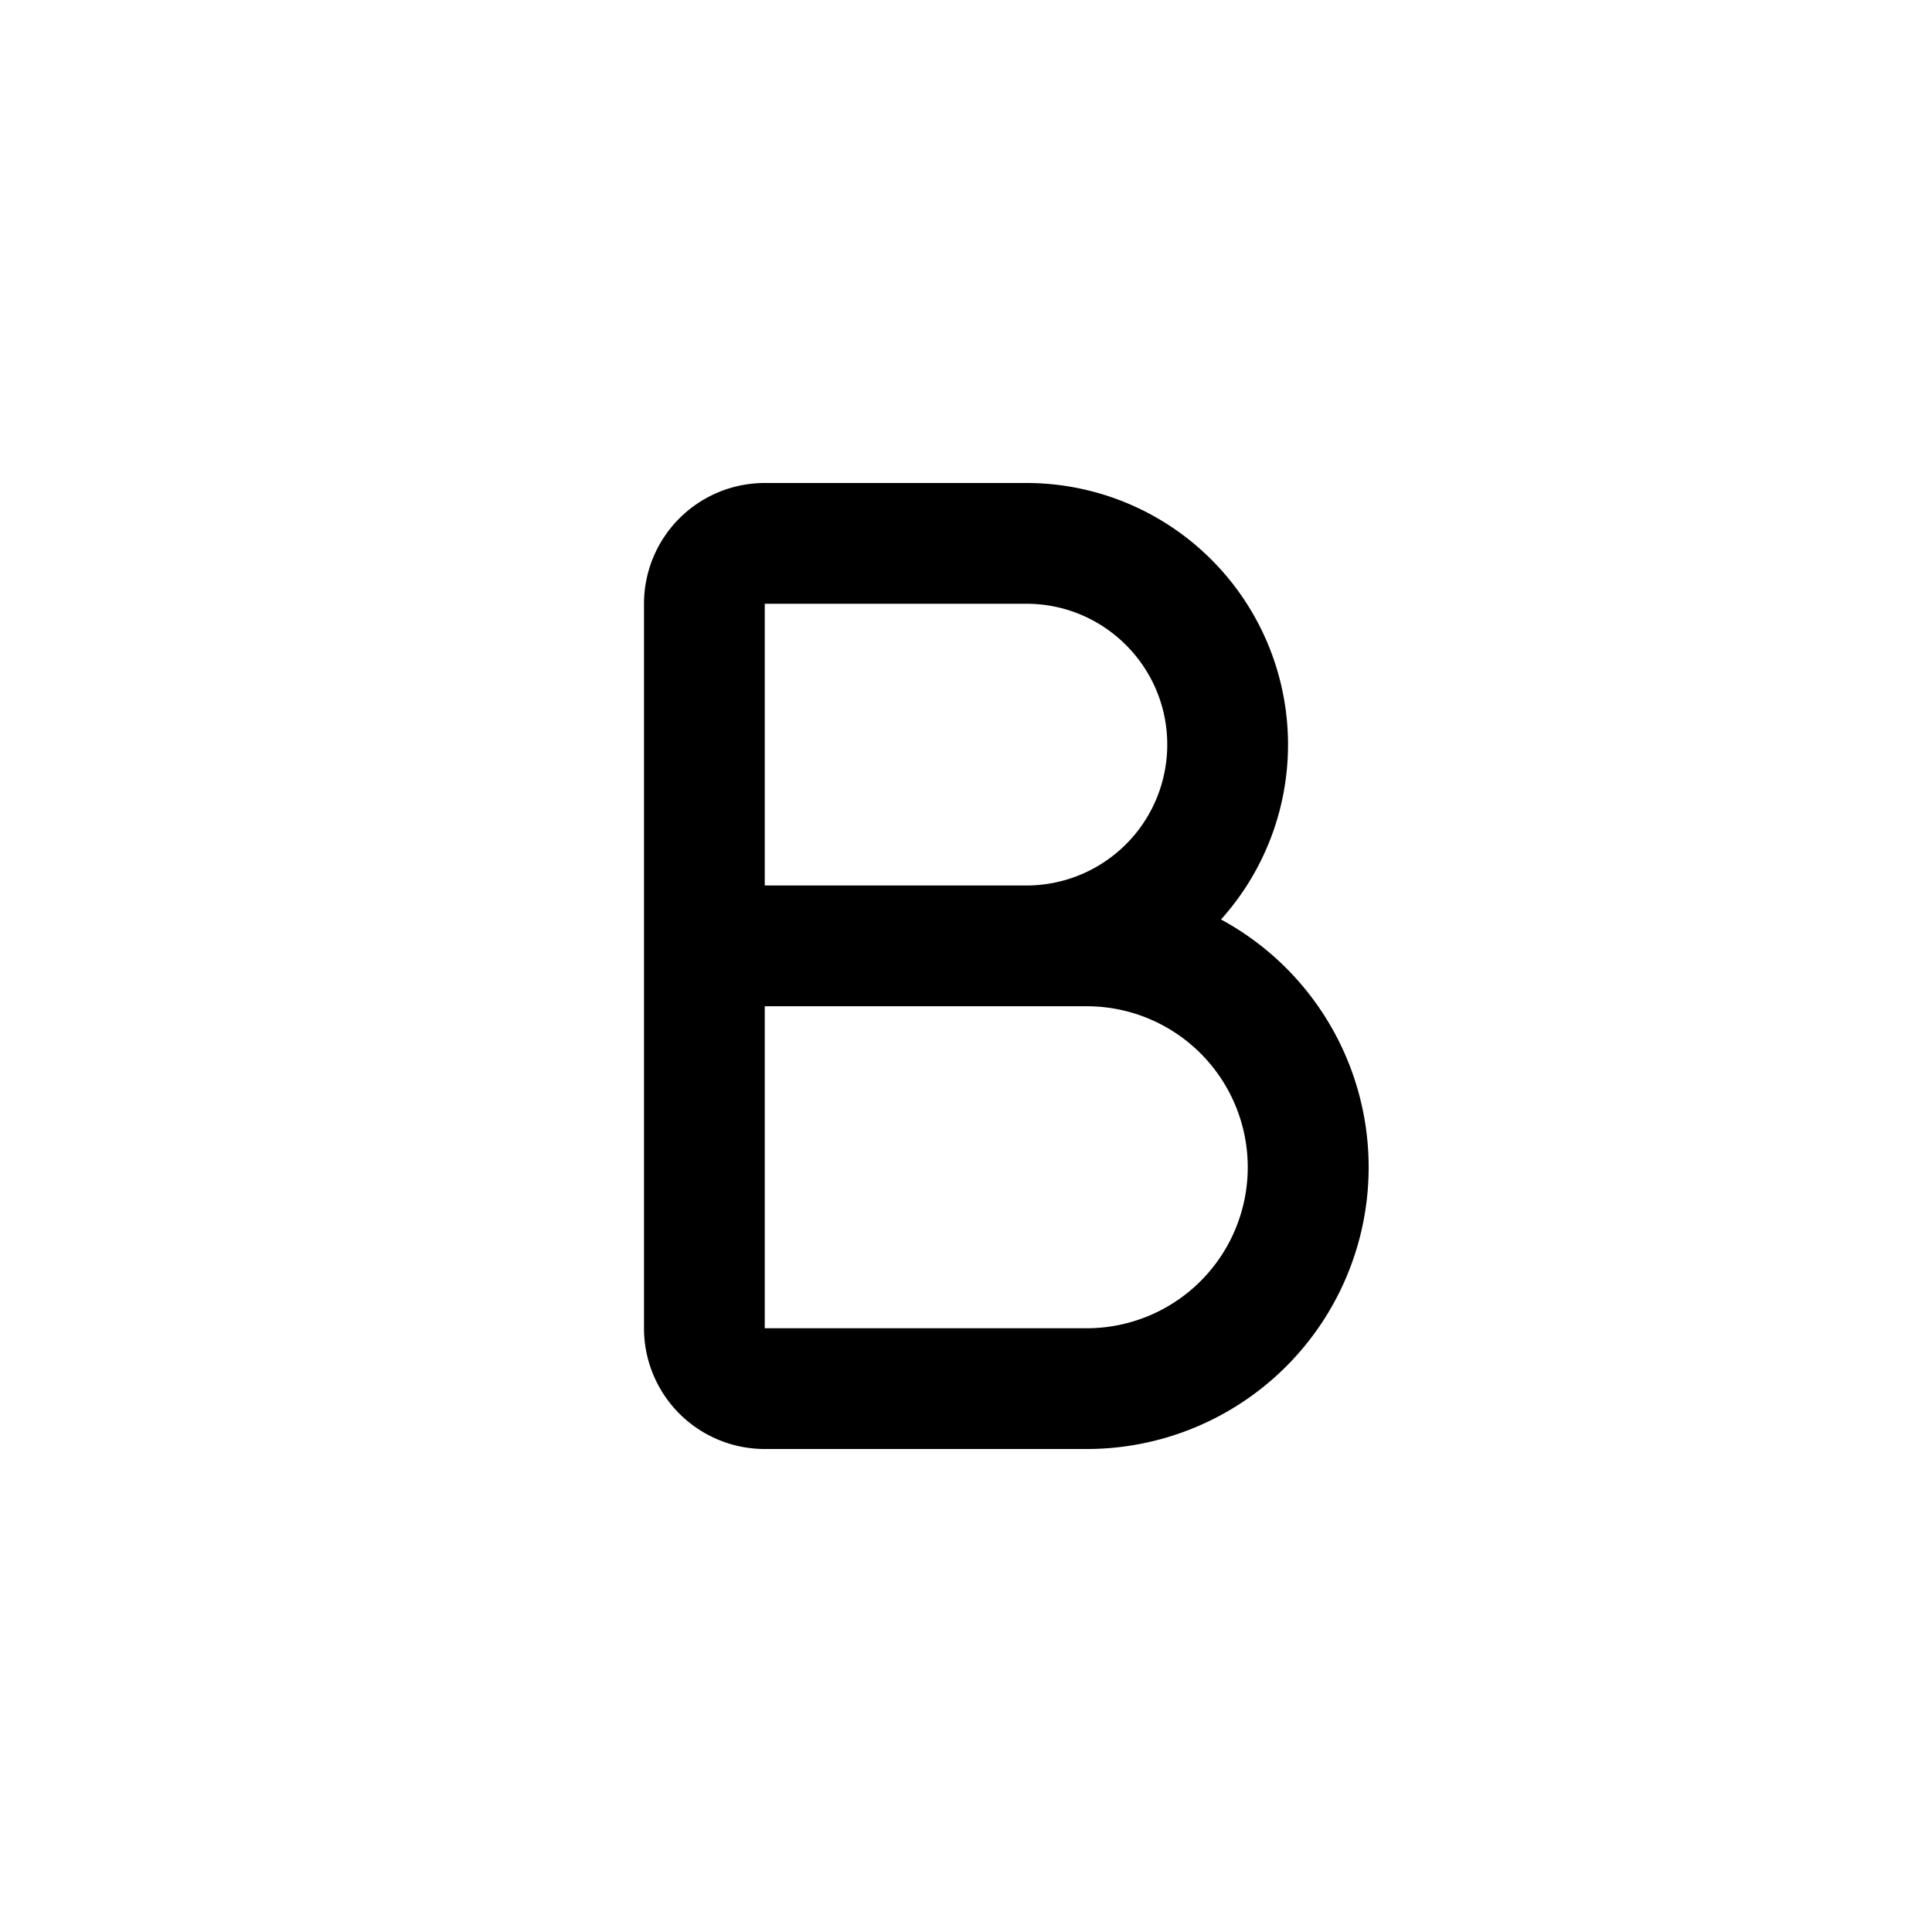 <svg xmlns="http://www.w3.org/2000/svg" width="24" height="24" fill="none" viewBox="0 0 24 24">
  <title>Bold</title>
  <path fill="currentColor" fill-rule="evenodd" d="M14.5 9.25A1.75 1.75 0 0 1 12.75 11H9.5V7.5h3.25c.966 0 1.75.784 1.75 1.75M8 11V7.5A1.5 1.5 0 0 1 9.5 6h3.25a3.25 3.25 0 0 1 2.418 5.422A3.5 3.5 0 0 1 13.5 18h-4A1.5 1.5 0 0 1 8 16.5zm1.5 1.5v4h4a2 2 0 1 0 0-4z" clip-rule="evenodd"/>
</svg>
